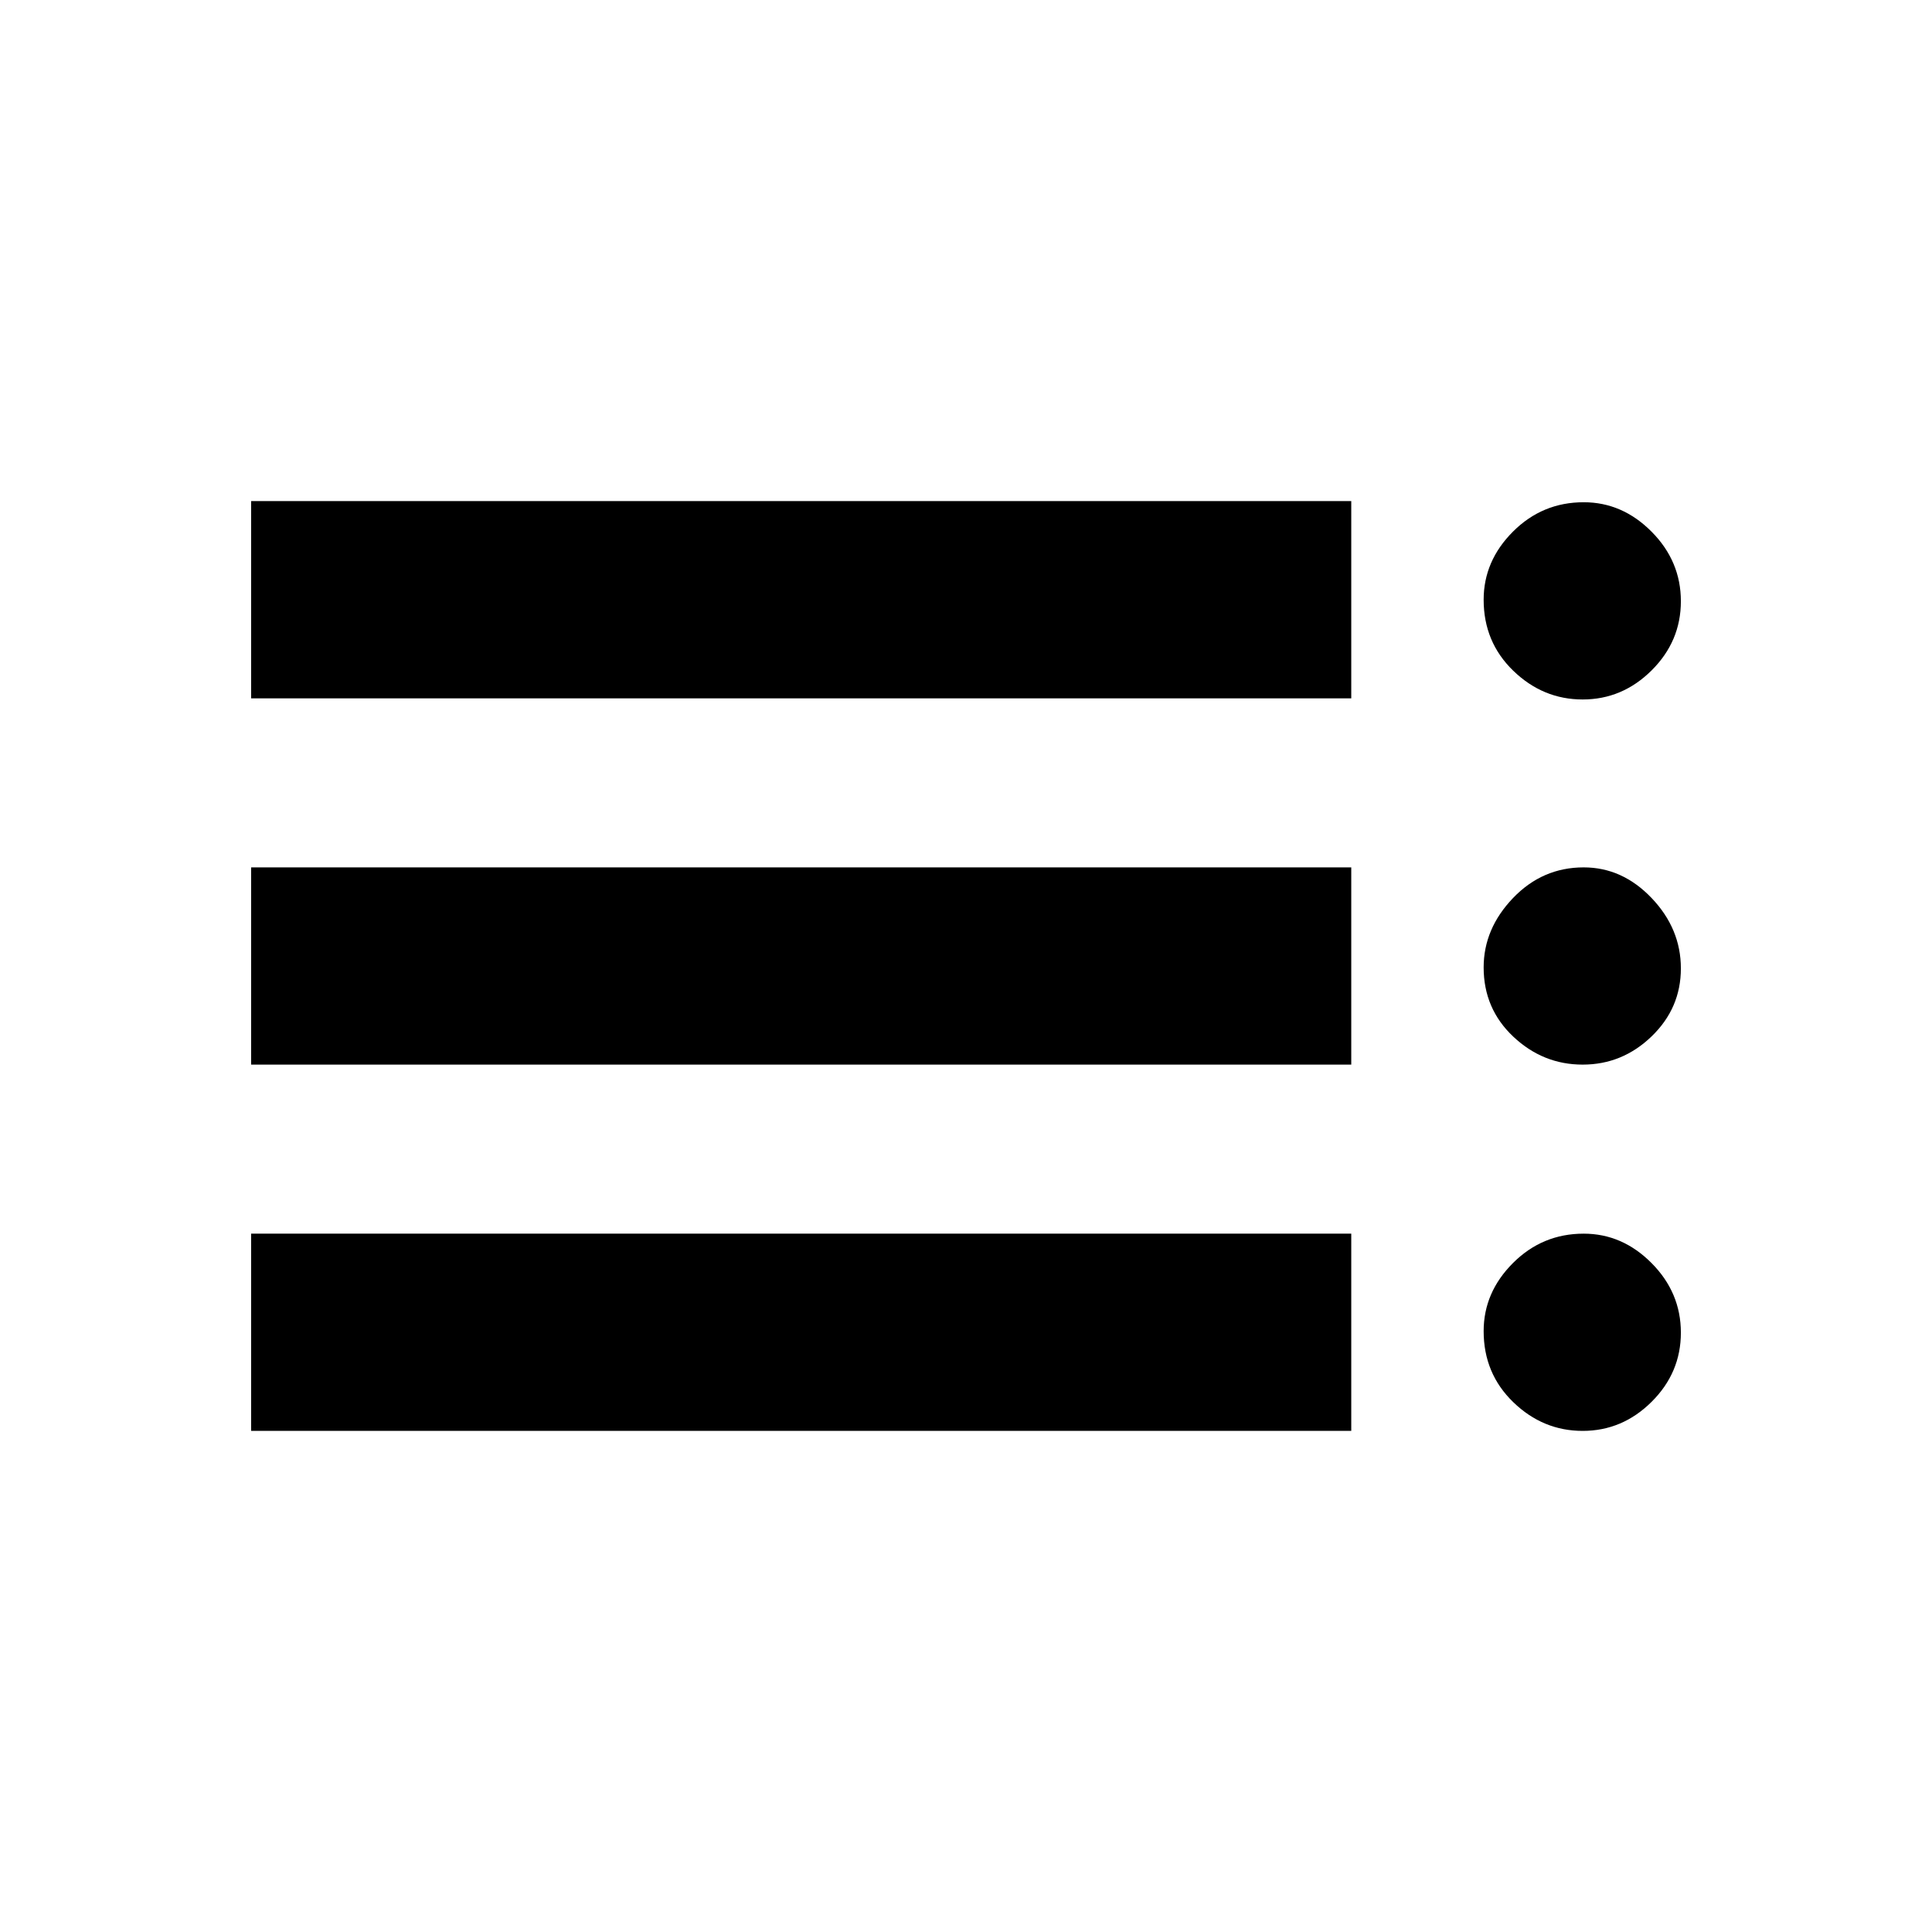 <svg xmlns="http://www.w3.org/2000/svg" height="20" viewBox="0 -960 960 960" width="20"><path d="M124.782-248.998v-98.001h546.653v98.001H124.782Zm0-182.001v-98.002h546.653v98.002H124.782Zm0-182.002v-98.001h546.653v98.001H124.782Zm661.64 364.003q-19.726 0-34.466-14.25-14.739-14.25-14.739-35.316 0-19.285 14.589-33.86 14.59-14.575 35.116-14.575 19.226 0 33.761 14.649 14.535 14.649 14.535 34.544 0 19.895-14.535 34.351-14.535 14.457-34.261 14.457Zm0-182.001q-19.726 0-34.466-13.886-14.739-13.885-14.739-34.411 0-19.226 14.589-34.465 14.59-15.24 35.116-15.24 19.226 0 33.761 15.24 14.535 15.239 14.535 34.965 0 19.726-14.535 33.761-14.535 14.036-34.261 14.036Zm0-181.436q-19.726 0-34.466-14.251-14.739-14.25-14.739-35.315 0-19.285 14.589-33.861 14.59-14.575 35.116-14.575 19.226 0 33.761 14.65 14.535 14.649 14.535 34.543 0 19.895-14.535 34.352-14.535 14.457-34.261 14.457Z"/></svg>